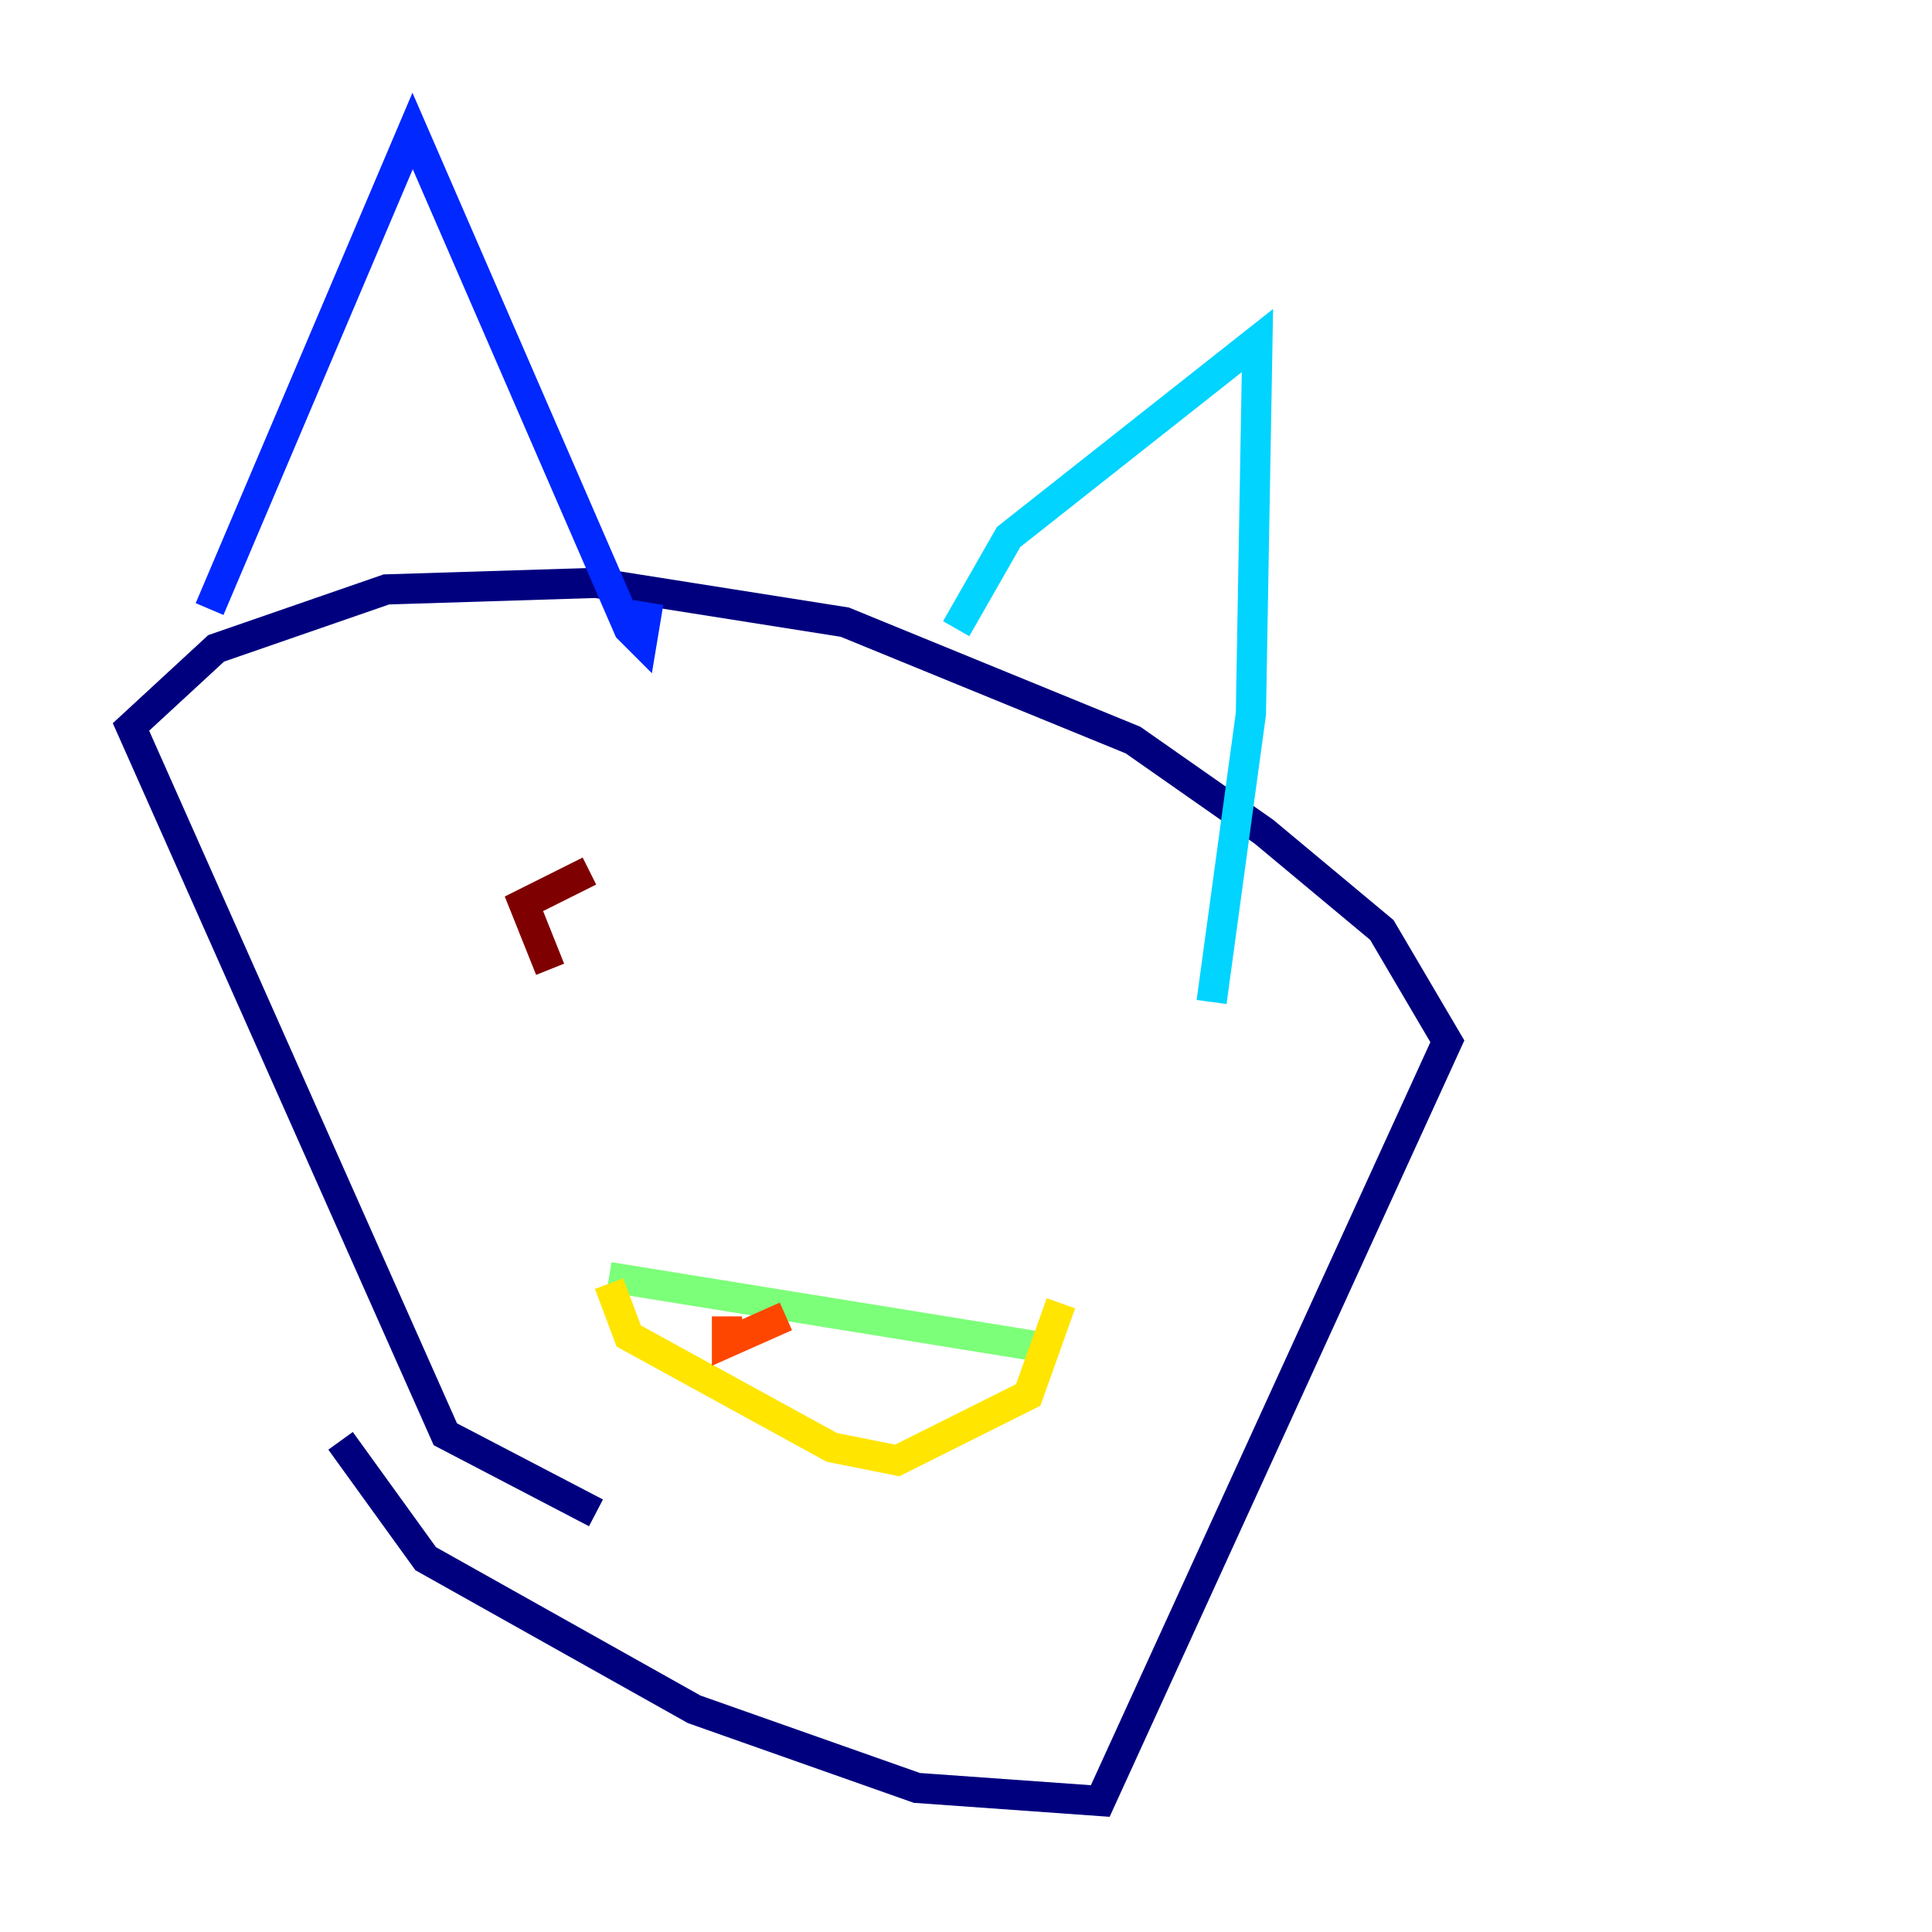 <?xml version="1.0" encoding="utf-8" ?>
<svg baseProfile="tiny" height="128" version="1.2" viewBox="0,0,128,128" width="128" xmlns="http://www.w3.org/2000/svg" xmlns:ev="http://www.w3.org/2001/xml-events" xmlns:xlink="http://www.w3.org/1999/xlink"><defs /><polyline fill="none" points="39.485,100.231 29.505,95.024 8.678,48.163 14.319,42.956 25.6,39.051 39.485,38.617 55.973,41.22 75.064,49.031 83.742,55.105 91.552,61.614 95.891,68.99 72.895,119.322 60.746,118.454 45.993,113.248 28.203,103.268 22.563,95.458" stroke="#00007f" stroke-width="2" /><polyline fill="none" points="13.885,40.352 27.336,8.678 41.654,41.654 42.522,42.522 42.956,39.919" stroke="#0028ff" stroke-width="2" /><polyline fill="none" points="63.349,41.654 66.82,35.58 83.308,22.563 82.875,47.295 80.271,66.386" stroke="#00d4ff" stroke-width="2" /><polyline fill="none" points="40.352,84.61 69.858,89.383" stroke="#7cff79" stroke-width="2" /><polyline fill="none" points="40.352,85.044 41.654,88.515 55.105,95.891 59.444,96.759 68.122,92.42 70.291,86.346" stroke="#ffe500" stroke-width="2" /><polyline fill="none" points="48.163,87.214 48.163,88.949 52.068,87.214" stroke="#ff4600" stroke-width="2" /><polyline fill="none" points="36.447,64.217 34.712,59.878 39.051,57.709" stroke="#7f0000" stroke-width="2" /></svg>